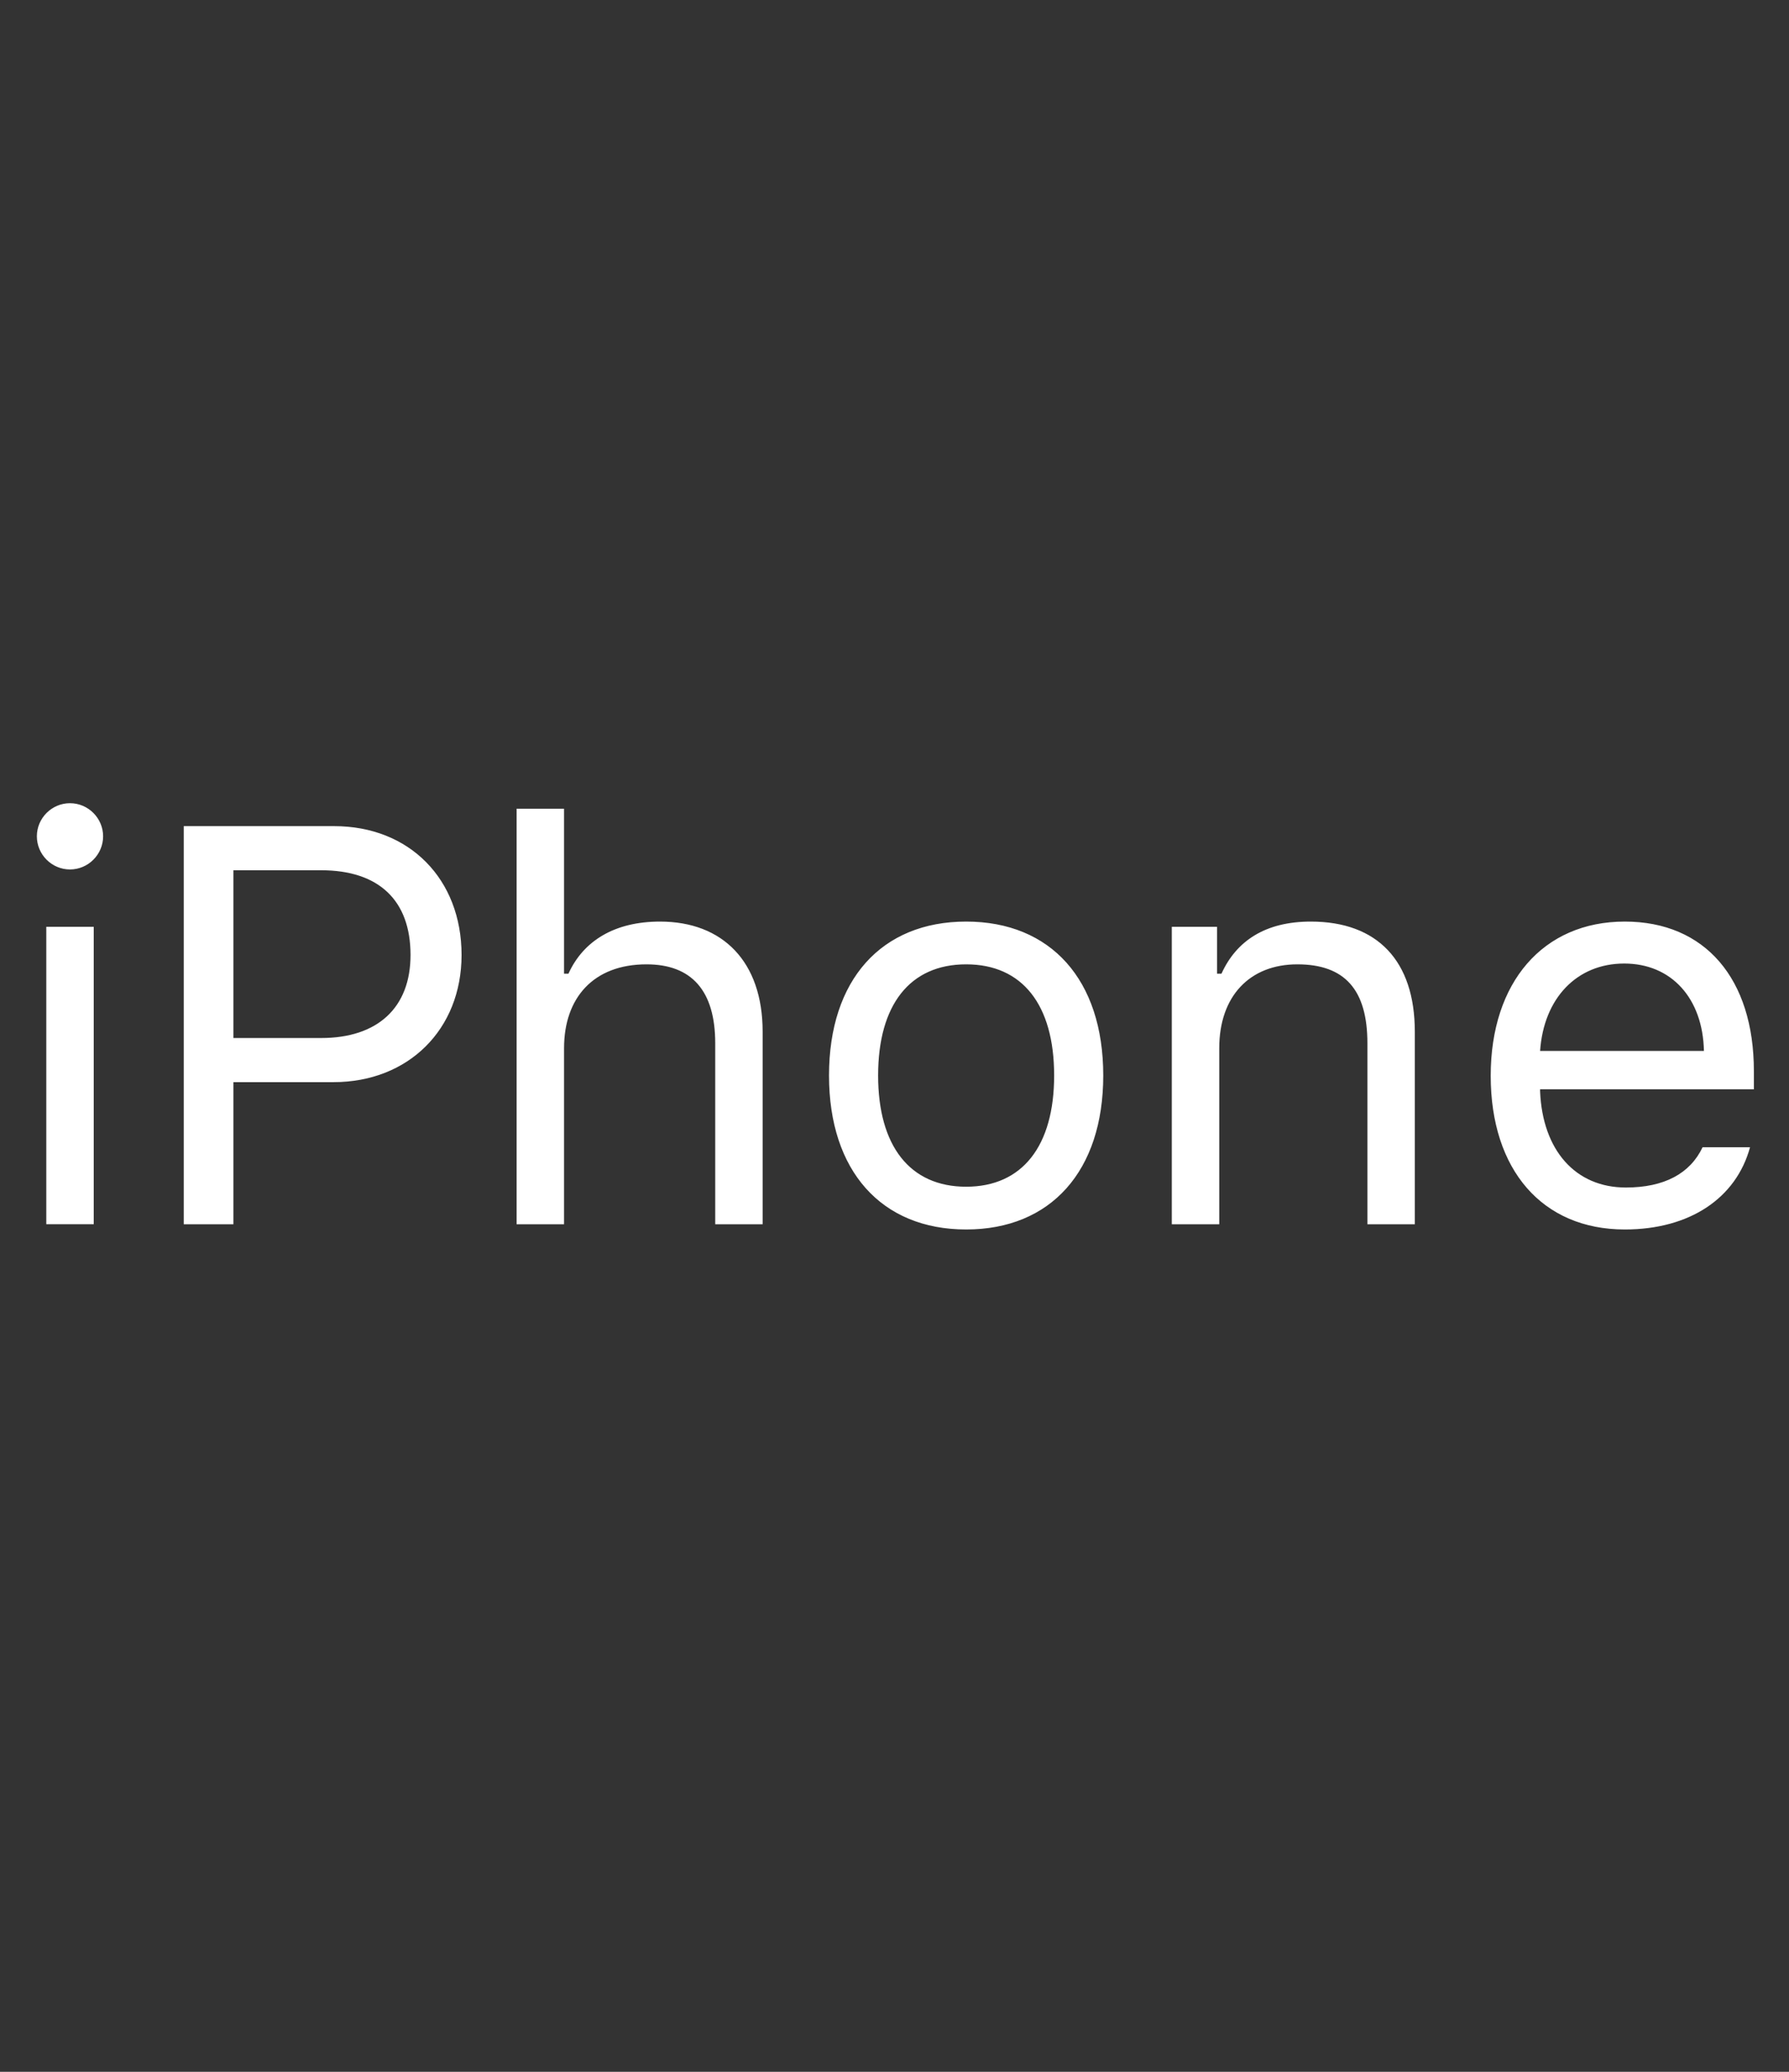 <svg height="44" viewBox="0 0 38 44" width="38" xmlns="http://www.w3.org/2000/svg"><rect x="0" y="0" width="38" height="44" fill="#333333" stroke="none"/><path d="m32.713 22.32h3.48c-.023-1.119-.691-1.857-1.693-1.857-1.008 0-1.711.738-1.787 1.857zm4.459 2.045c-.293 1.078-1.277 1.746-2.66 1.746-1.752 0-2.848-1.266-2.848-3.264 0-1.986 1.113-3.275 2.848-3.275 1.705 0 2.742 1.213 2.742 3.176v.386h-4.541v.047c.053 1.248.75 2.039 1.822 2.039.815 0 1.366-.298 1.629-.855zm-12.282-4.682h.961v.996h.094c.316-.697.932-1.107 1.898-1.107 1.418 0 2.209.838 2.209 2.338v4.09h-1.007v-3.844c0-1.137-.481-1.676-1.489-1.676s-1.658.674-1.658 1.781v3.739h-1.008zm-2.499 3.158c0-1.5-.674-2.361-1.869-2.361-1.196 0-1.87.861-1.87 2.361 0 1.495.674 2.362 1.87 2.362 1.195 0 1.869-.867 1.869-2.362zm-4.782 0c0-2.033 1.114-3.269 2.913-3.269 1.798 0 2.912 1.236 2.912 3.269 0 2.028-1.114 3.27-2.912 3.27-1.799 0-2.913-1.242-2.913-3.27zm-6.636-5.666h1.008v3.504h.093c.317-.697.979-1.107 1.946-1.107 1.336 0 2.179.855 2.179 2.338v4.09h-1.007v-3.844c0-1.119-.504-1.676-1.459-1.676-1.131 0-1.752.715-1.752 1.781v3.739h-1.008zm-6.015 4.87h1.863c1.202 0 1.899-.645 1.899-1.764 0-1.16-.674-1.799-1.899-1.799h-1.863zm2.139-4.5c1.599 0 2.707 1.125 2.707 2.736 0 1.582-1.131 2.701-2.719 2.701h-2.127v3.018h-1.055v-8.455zm-6.114 8.454h1.008v-6.316h-1.008zm-.2-8.238c0-.386.317-.703.703-.703.387 0 .704.317.704.703 0 .387-.317.704-.704.704-.386 0-.703-.317-.703-.704z" fill ="#ffffff"/></svg>